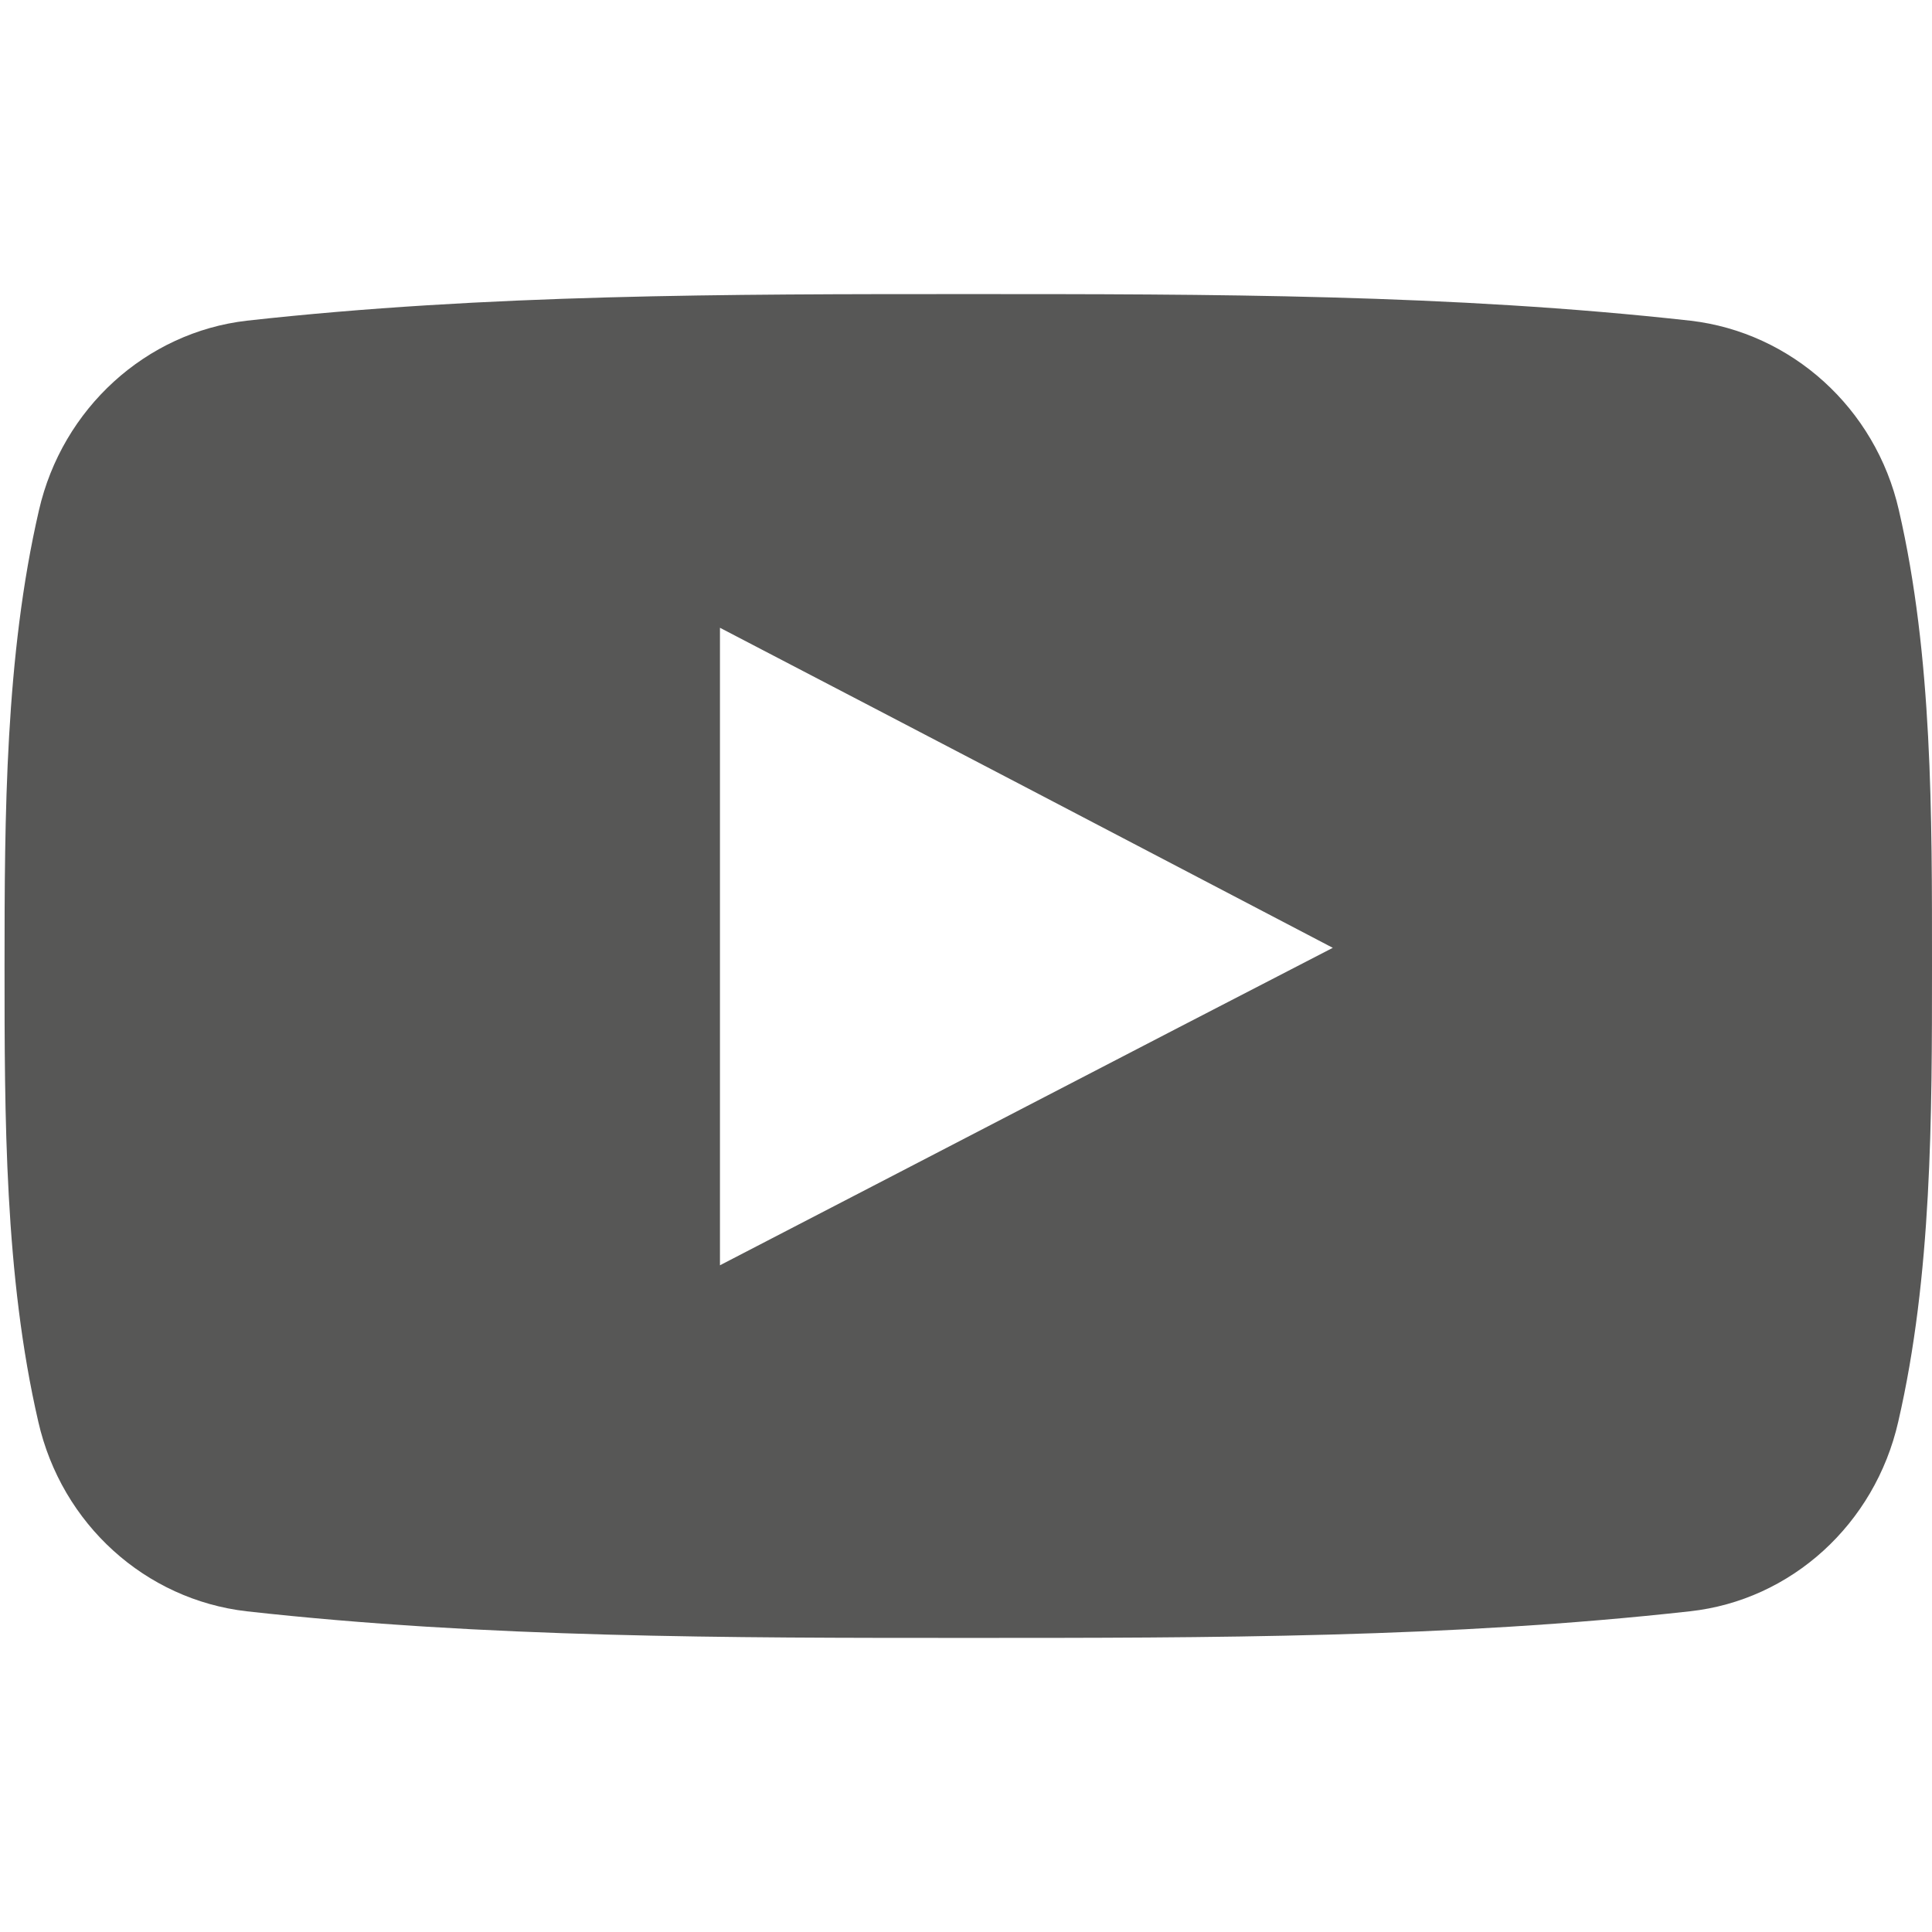 <?xml version="1.0" encoding="utf-8"?>
<!-- Generator: Adobe Illustrator 18.0.0, SVG Export Plug-In . SVG Version: 6.00 Build 0)  -->
<!DOCTYPE svg PUBLIC "-//W3C//DTD SVG 1.1//EN" "http://www.w3.org/Graphics/SVG/1.1/DTD/svg11.dtd">
<svg version="1.1" id="Capa_1" xmlns="http://www.w3.org/2000/svg" xmlns:xlink="http://www.w3.org/1999/xlink" x="0px" y="0px"
	 viewBox="0 0 297.6 297.6" enable-background="new 0 0 297.6 297.6" xml:space="preserve">
<g id="icomoon-ignore">
</g>
<path fill-rule="evenodd" clip-rule="evenodd" fill="#575756" d="M292.5,78.6c-3.6-15.8-16.6-27.4-32.1-29.2
	c-36.8-4.1-74.1-4.1-111.2-4.1c-37.1,0-74.3,0-111.2,4.1C22.5,51.2,9.6,62.9,6,78.6c-5.2,22.5-5.3,47-5.3,70.2
	c0,23.2,0,47.7,5.2,70.2c3.6,15.8,16.5,27.4,32.1,29.2c36.8,4.1,74.1,4.1,111.2,4.1c37.1,0,74.3,0,111.1-4.1
	c15.6-1.7,28.5-13.4,32.1-29.2c5.2-22.5,5.2-47,5.2-70.2C297.6,125.7,297.7,101.1,292.5,78.6L292.5,78.6z M110.9,194.9V96.7
	c31.5,16.4,62.7,32.7,94.4,49.3C173.7,162.3,142.4,178.6,110.9,194.9L110.9,194.9z M110.9,194.9"/>
</svg>

